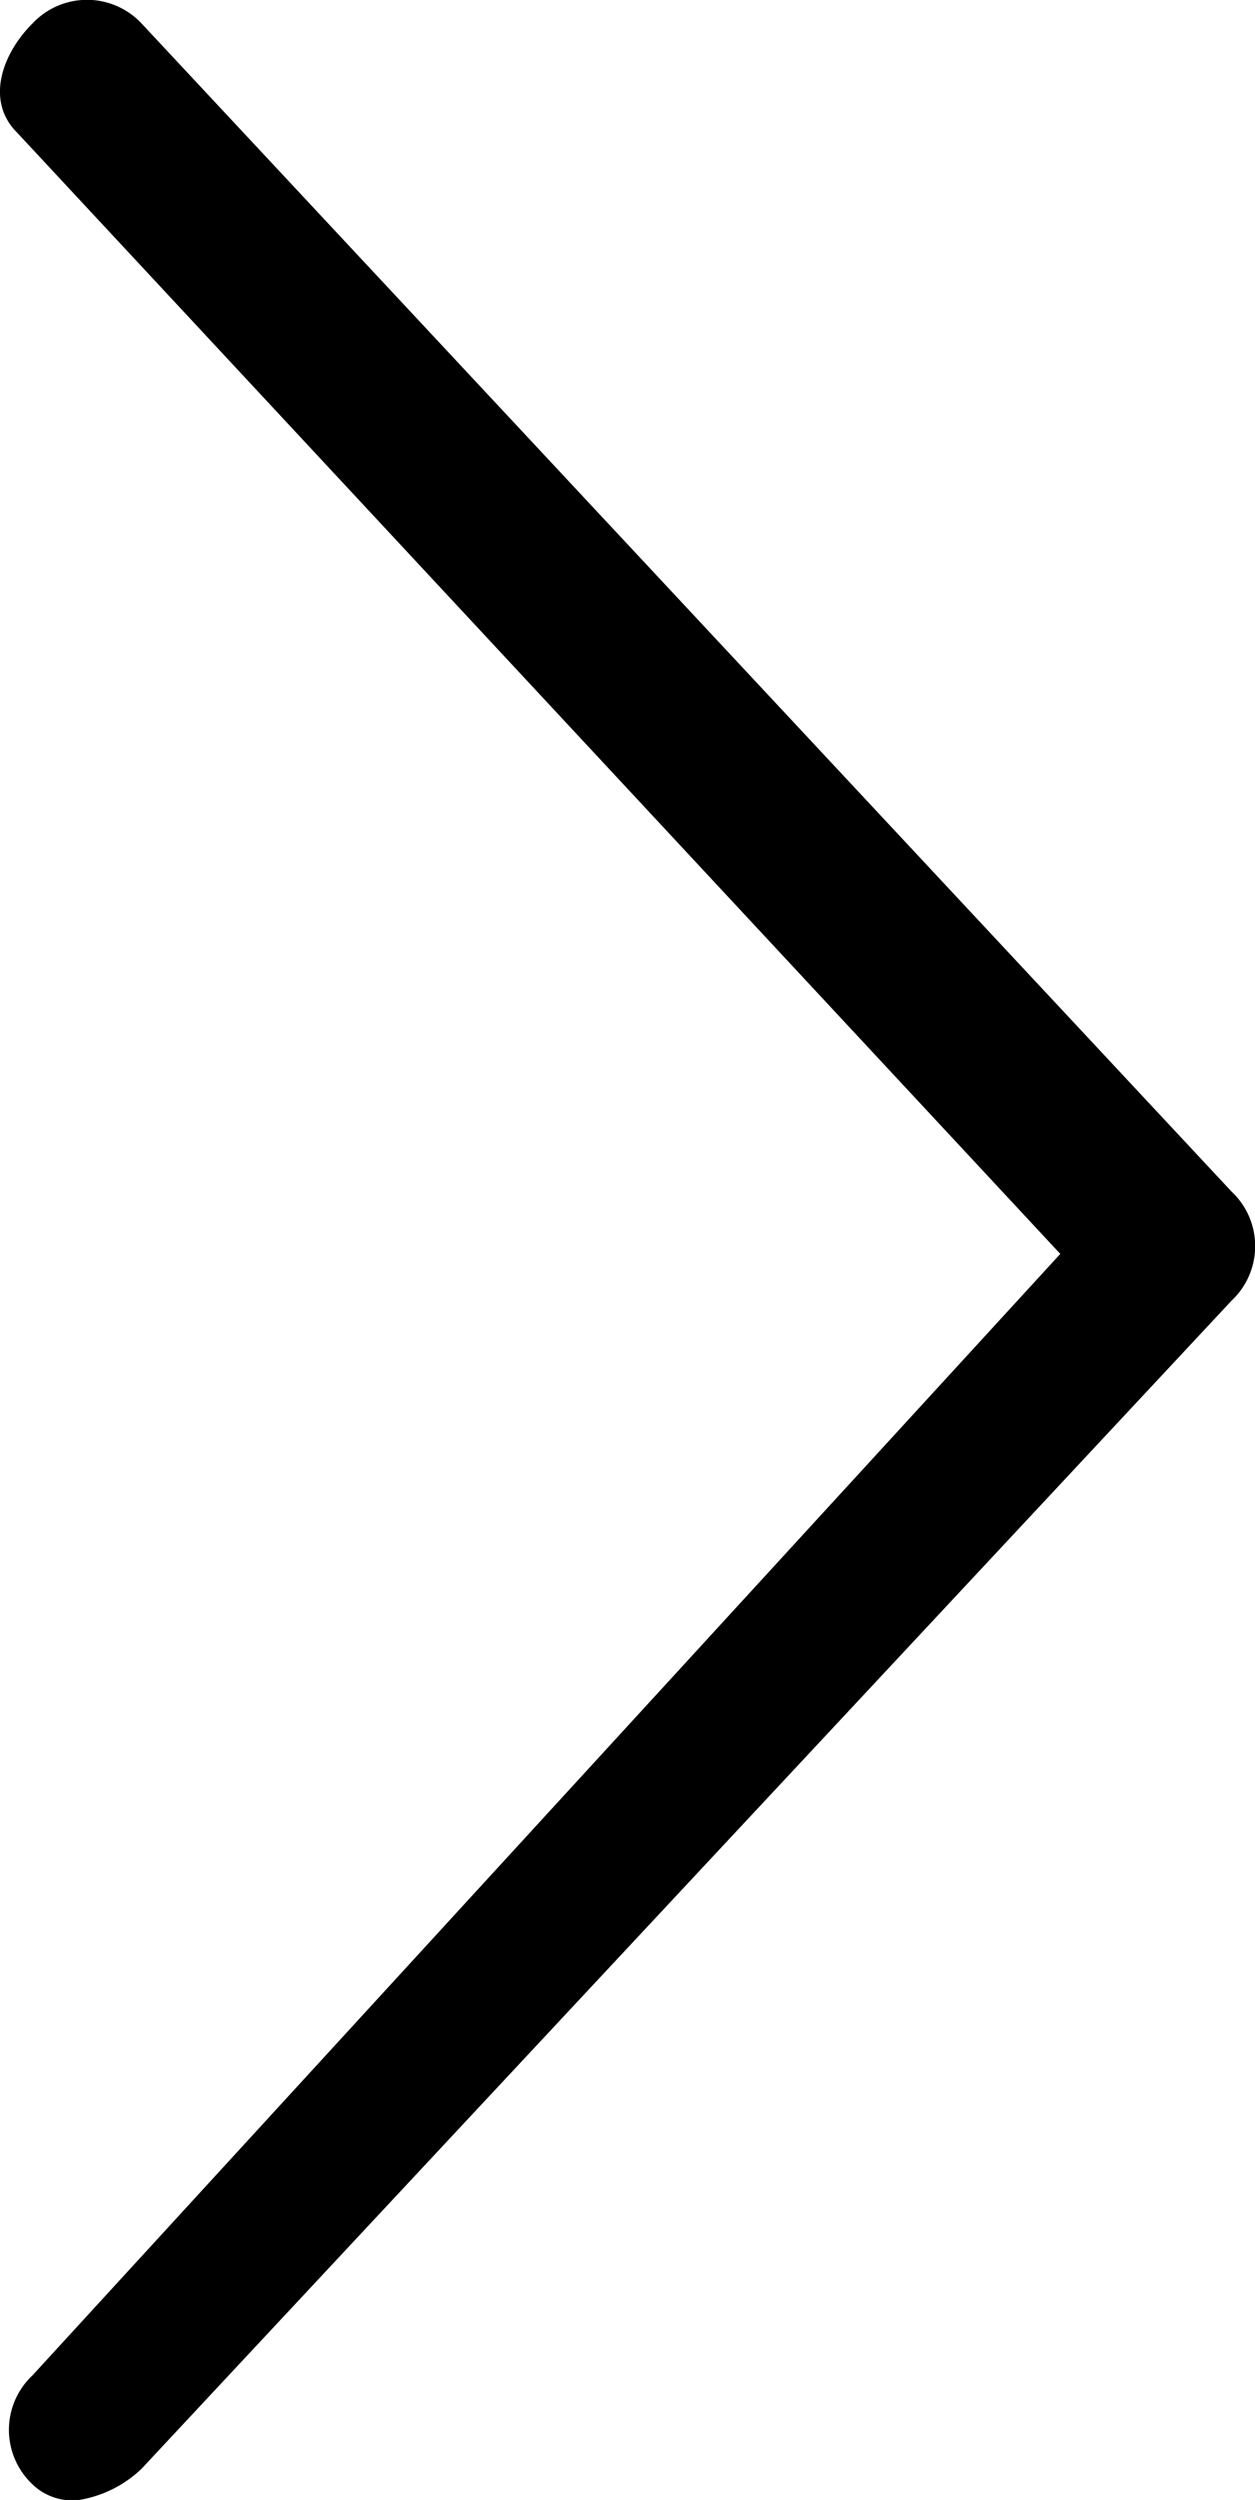 <svg id="图层_1" data-name="图层 1" xmlns="http://www.w3.org/2000/svg" viewBox="0 0 100.74 200.63"><title>xiayibu</title><path d="M56.25,200a4.59,4.59,0,0,1-3.75-1.25,6,6,0,0,1,0-8.75L135,100,51.25,10C48.75,7.5,50,3.75,52.5,1.25a6,6,0,0,1,8.75,0L148.75,95a6,6,0,0,1,0,8.75L61.25,197.5A9.48,9.48,0,0,1,56.25,200Z" transform="translate(-49.89 0.63)"/></svg>